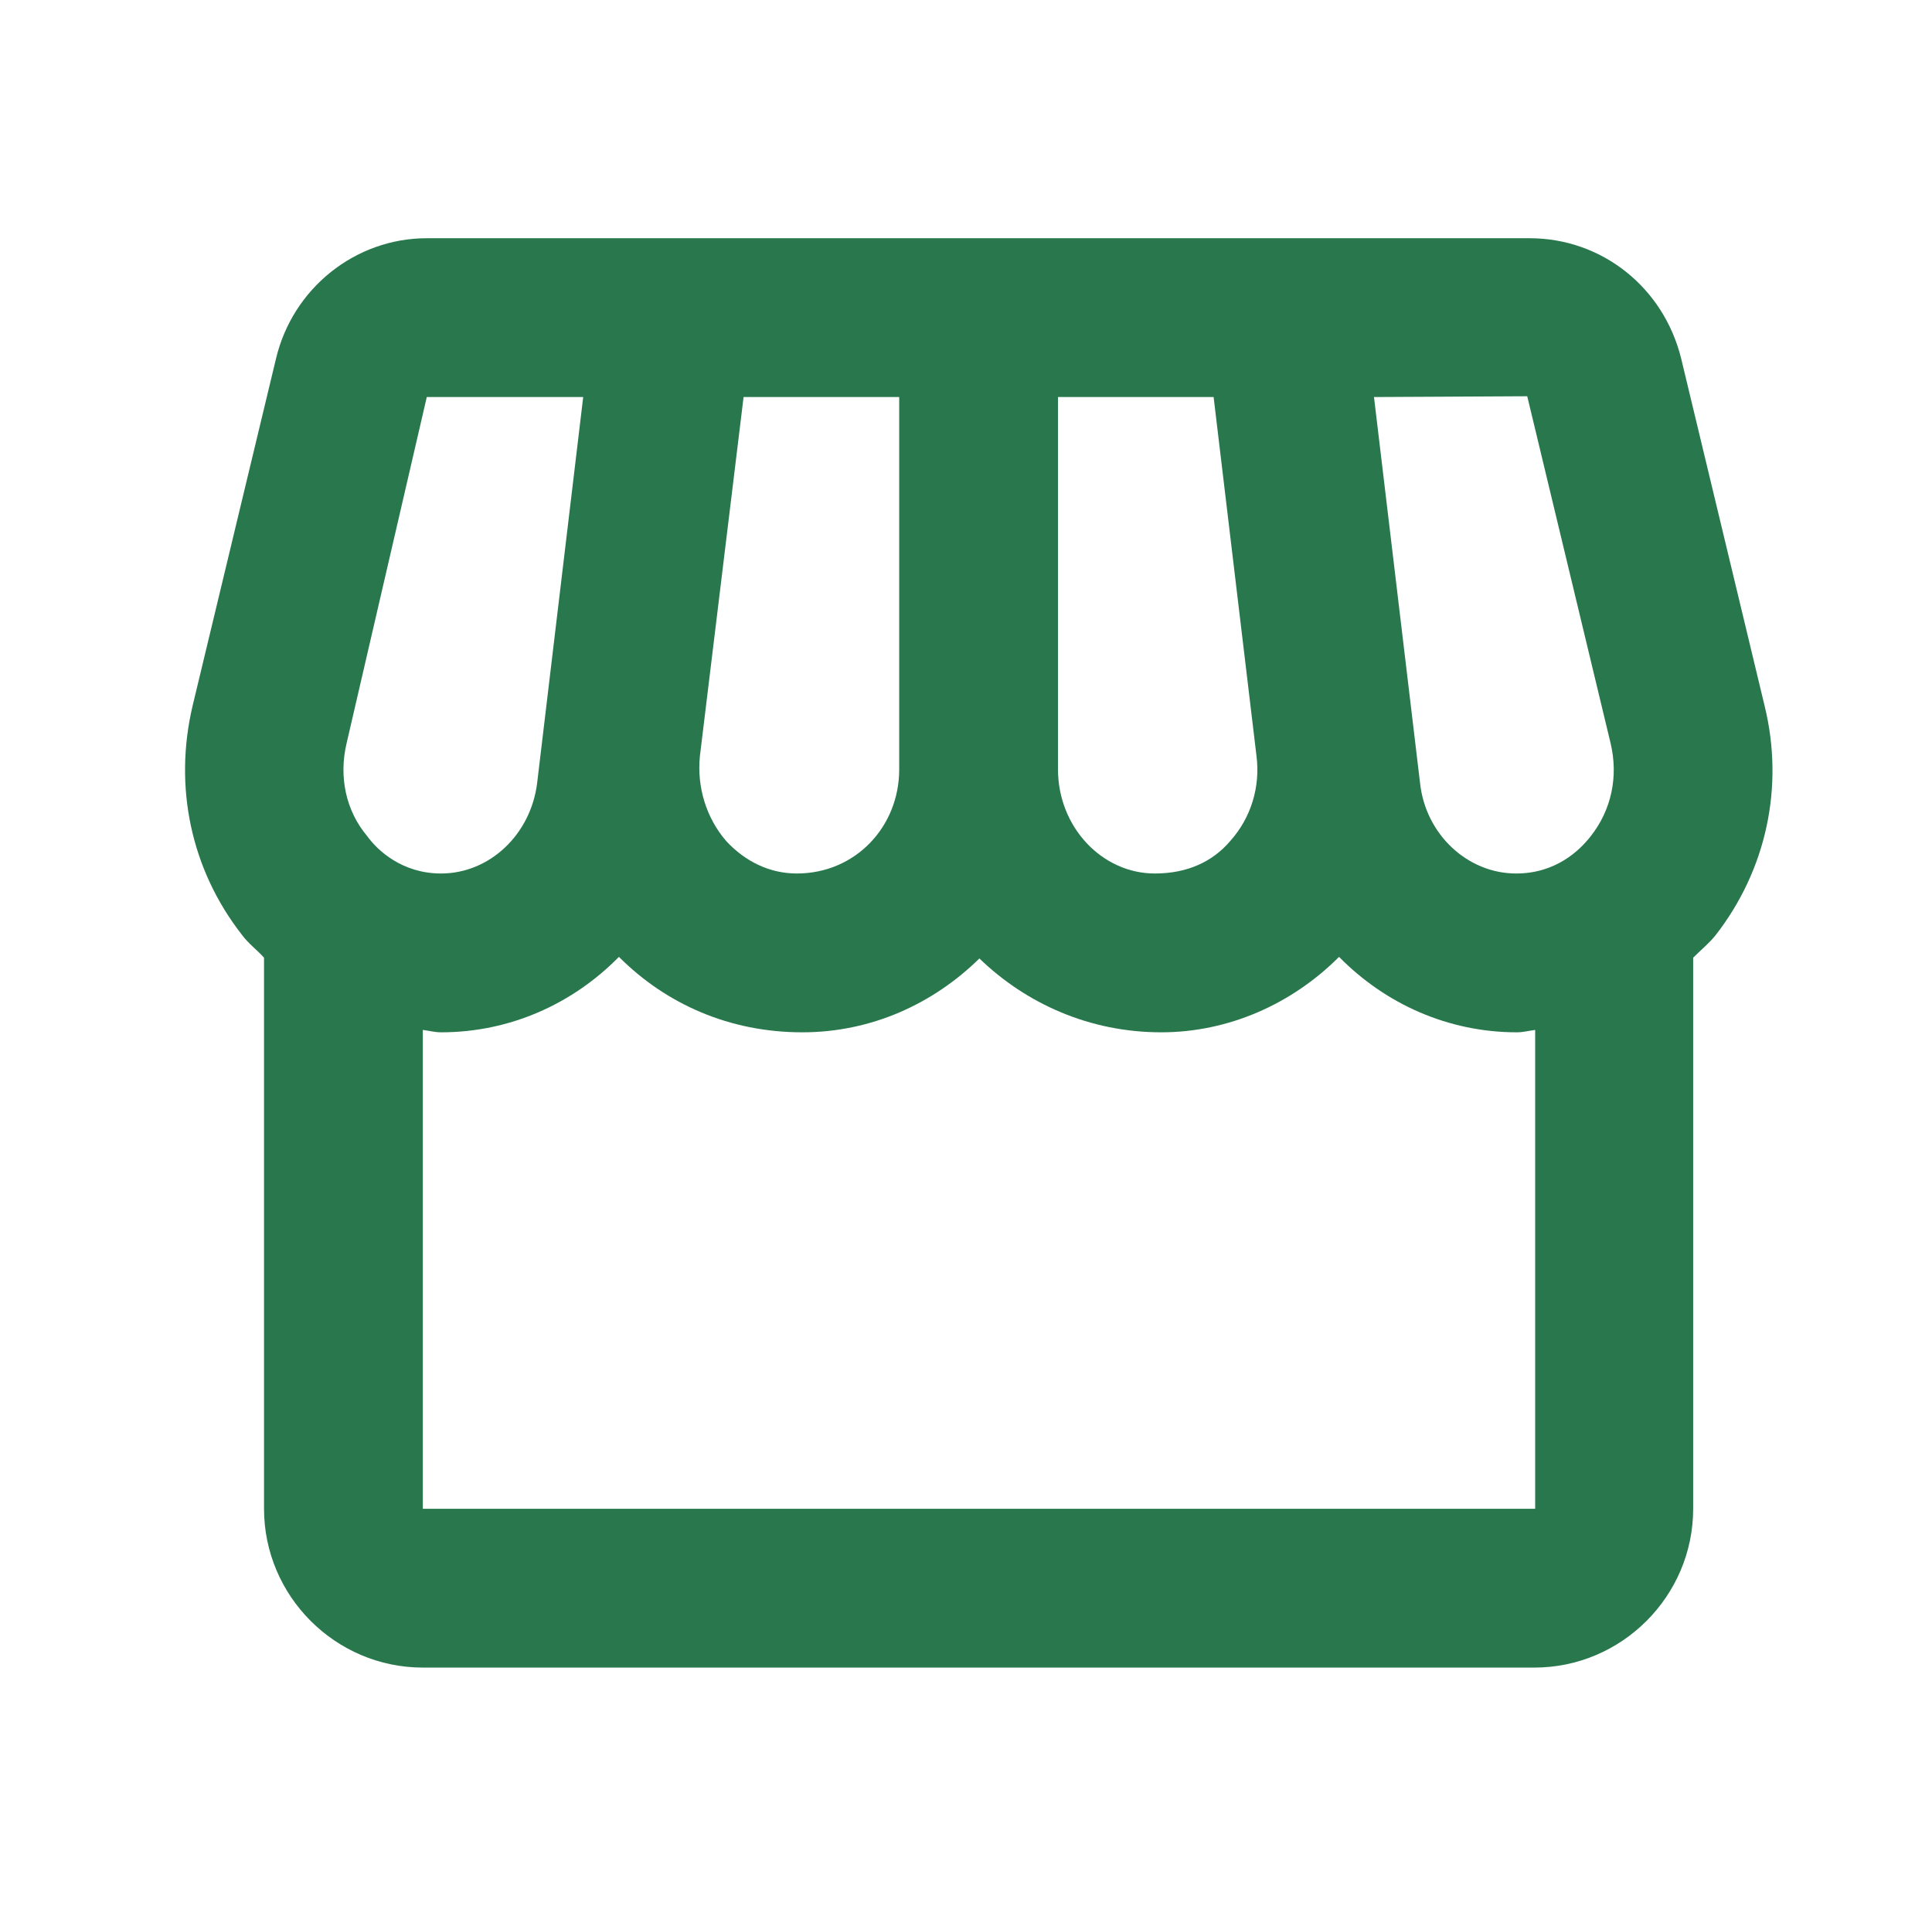 <svg width="73" height="72" viewBox="0 0 73 72" fill="none" xmlns="http://www.w3.org/2000/svg">
<g id="storefront">
<path id="Vector" d="M66.676 26.67L63.526 13.56C62.866 10.86 60.526 9 57.796 9H16.126C13.426 9 11.056 10.89 10.426 13.56L7.276 26.67C6.556 29.73 7.216 32.85 9.136 35.31C9.376 35.64 9.706 35.88 9.976 36.18V57C9.976 60.3 12.676 63 15.976 63H57.976C61.276 63 63.976 60.3 63.976 57V36.18C64.246 35.91 64.576 35.64 64.816 35.34C66.736 32.88 67.426 29.73 66.676 26.67ZM57.706 14.97L60.856 28.08C61.156 29.34 60.886 30.6 60.106 31.59C59.686 32.13 58.786 33 57.286 33C55.456 33 53.866 31.53 53.656 29.58L51.916 15L57.706 14.97ZM39.976 15H45.856L47.476 28.56C47.626 29.73 47.266 30.9 46.486 31.77C45.826 32.55 44.866 33 43.636 33C41.626 33 39.976 31.23 39.976 29.07V15ZM26.446 28.56L28.096 15H33.976V29.07C33.976 31.23 32.326 33 30.106 33C29.086 33 28.156 32.55 27.436 31.77C26.686 30.9 26.326 29.73 26.446 28.56ZM13.096 28.08L16.126 15H22.036L20.296 29.58C20.056 31.53 18.496 33 16.666 33C15.196 33 14.266 32.13 13.876 31.59C13.066 30.63 12.796 29.34 13.096 28.08ZM15.976 57V38.91C16.216 38.94 16.426 39 16.666 39C19.276 39 21.646 37.92 23.386 36.15C25.186 37.95 27.586 39 30.316 39C32.926 39 35.266 37.92 37.006 36.21C38.776 37.92 41.176 39 43.876 39C46.396 39 48.796 37.95 50.596 36.15C52.336 37.92 54.706 39 57.316 39C57.556 39 57.766 38.94 58.006 38.91V57H15.976Z" fill="#29784D"/>
</g>
</svg>
